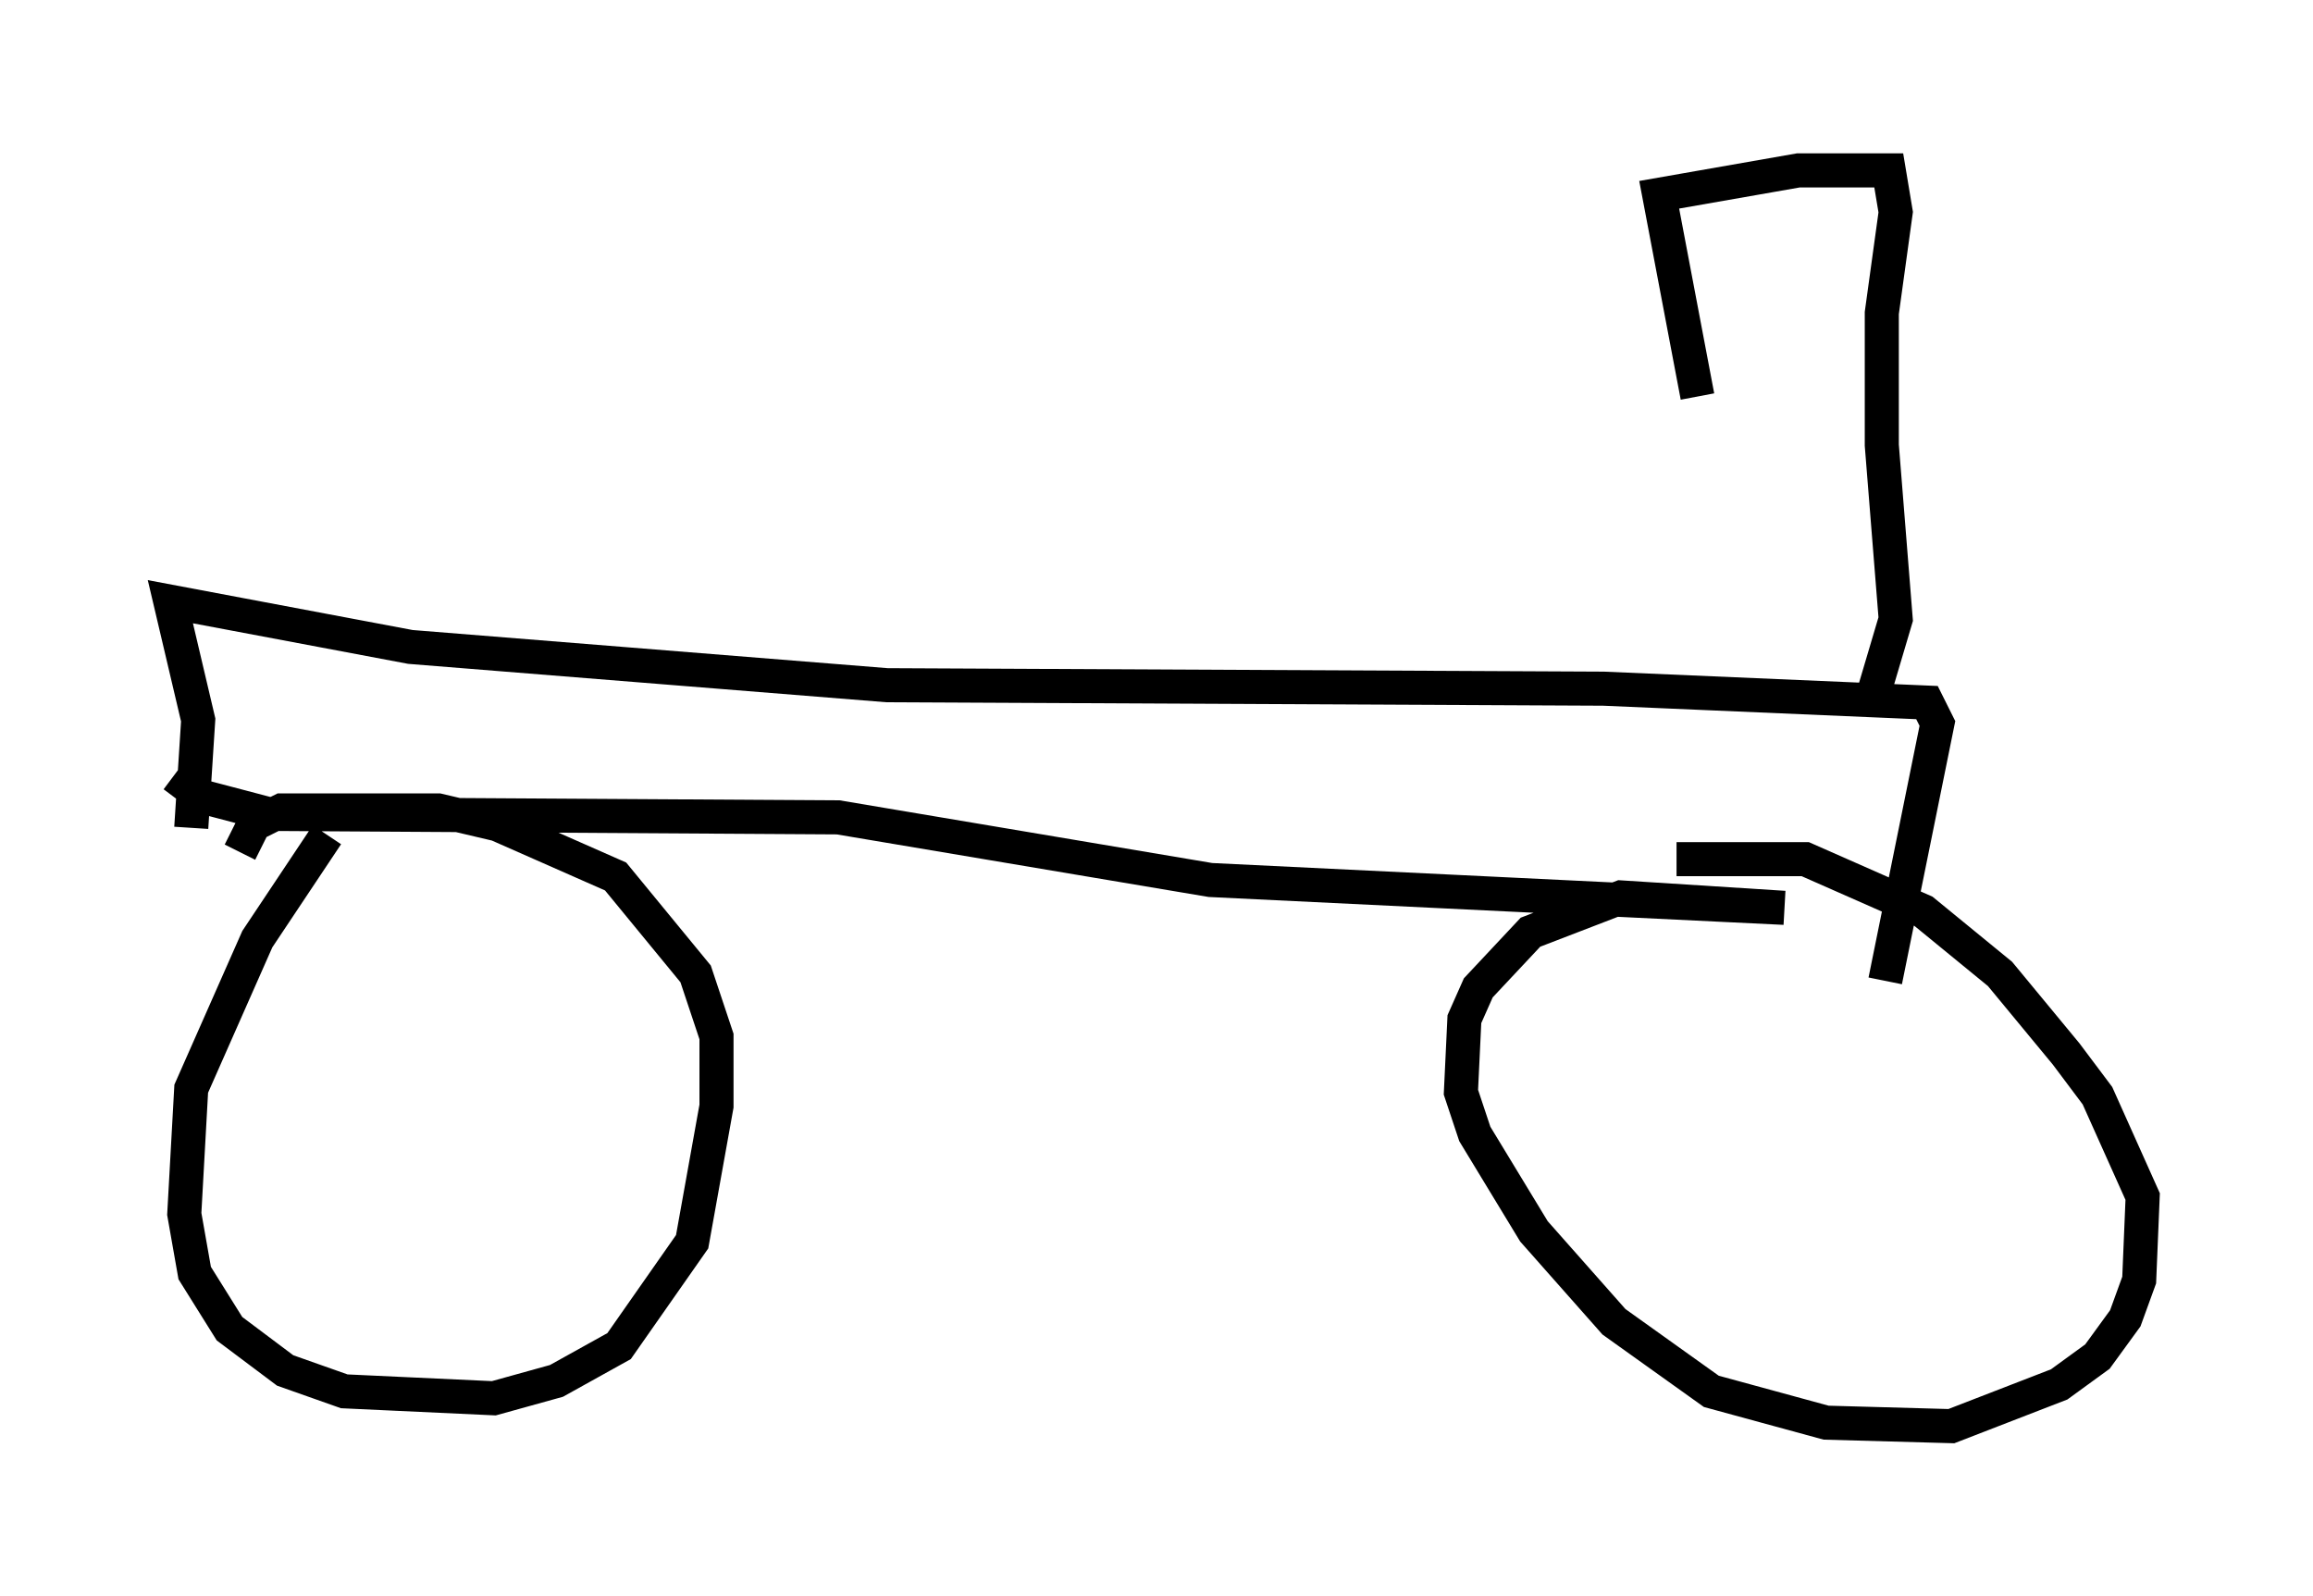 <?xml version="1.0" encoding="utf-8" ?>
<svg baseProfile="full" height="46.852" version="1.1" width="67.882" xmlns="http://www.w3.org/2000/svg" xmlns:ev="http://www.w3.org/2001/xml-events" xmlns:xlink="http://www.w3.org/1999/xlink"><defs /><rect fill="white" height="46.852" width="67.882" x="0" y="0" /><path d="M11.84, 23.681 m-2.246, 0.817 l-2.042, 3.063 -1.94, 4.39 l-0.204, 3.675 0.306, 1.735 l1.021, 1.633 1.633, 1.225 l1.735, 0.613 4.39, 0.204 l1.838, -0.51 1.838, -1.021 l2.144, -3.063 0.715, -3.981 l0.0, -2.042 -0.613, -1.838 l-2.348, -2.858 -3.471, -1.531 l-1.735, -0.408 -4.594, 0.0 l-0.817, 0.408 -0.408, 0.817 m-1.94, -2.246 l0.817, 0.613 1.94, 0.51 l16.742, 0.102 10.923, 1.838 l16.844, 0.817 -4.798, -0.306 l-2.654, 1.021 -1.531, 1.633 l-0.408, 0.919 -0.102, 2.144 l0.408, 1.225 1.735, 2.858 l2.348, 2.654 2.858, 2.042 l3.369, 0.919 3.675, 0.102 l3.165, -1.225 1.123, -0.817 l0.817, -1.123 0.408, -1.123 l0.102, -2.45 -1.327, -2.96 l-0.919, -1.225 -1.94, -2.348 l-2.246, -1.838 -3.471, -1.531 l-3.777, 0.0 m-43.59, -0.919 l0.204, -3.165 -0.817, -3.471 l7.044, 1.327 13.986, 1.123 l21.029, 0.102 9.494, 0.408 l0.306, 0.613 -1.531, 7.554 m-0.51, -7.861 l0.817, -2.756 -0.408, -5.104 l0.0, -3.879 0.408, -2.96 l-0.204, -1.225 -2.654, 0.0 l-4.083, 0.715 1.123, 5.921 " fill="none" stroke="black" stroke-width="1" /></svg>